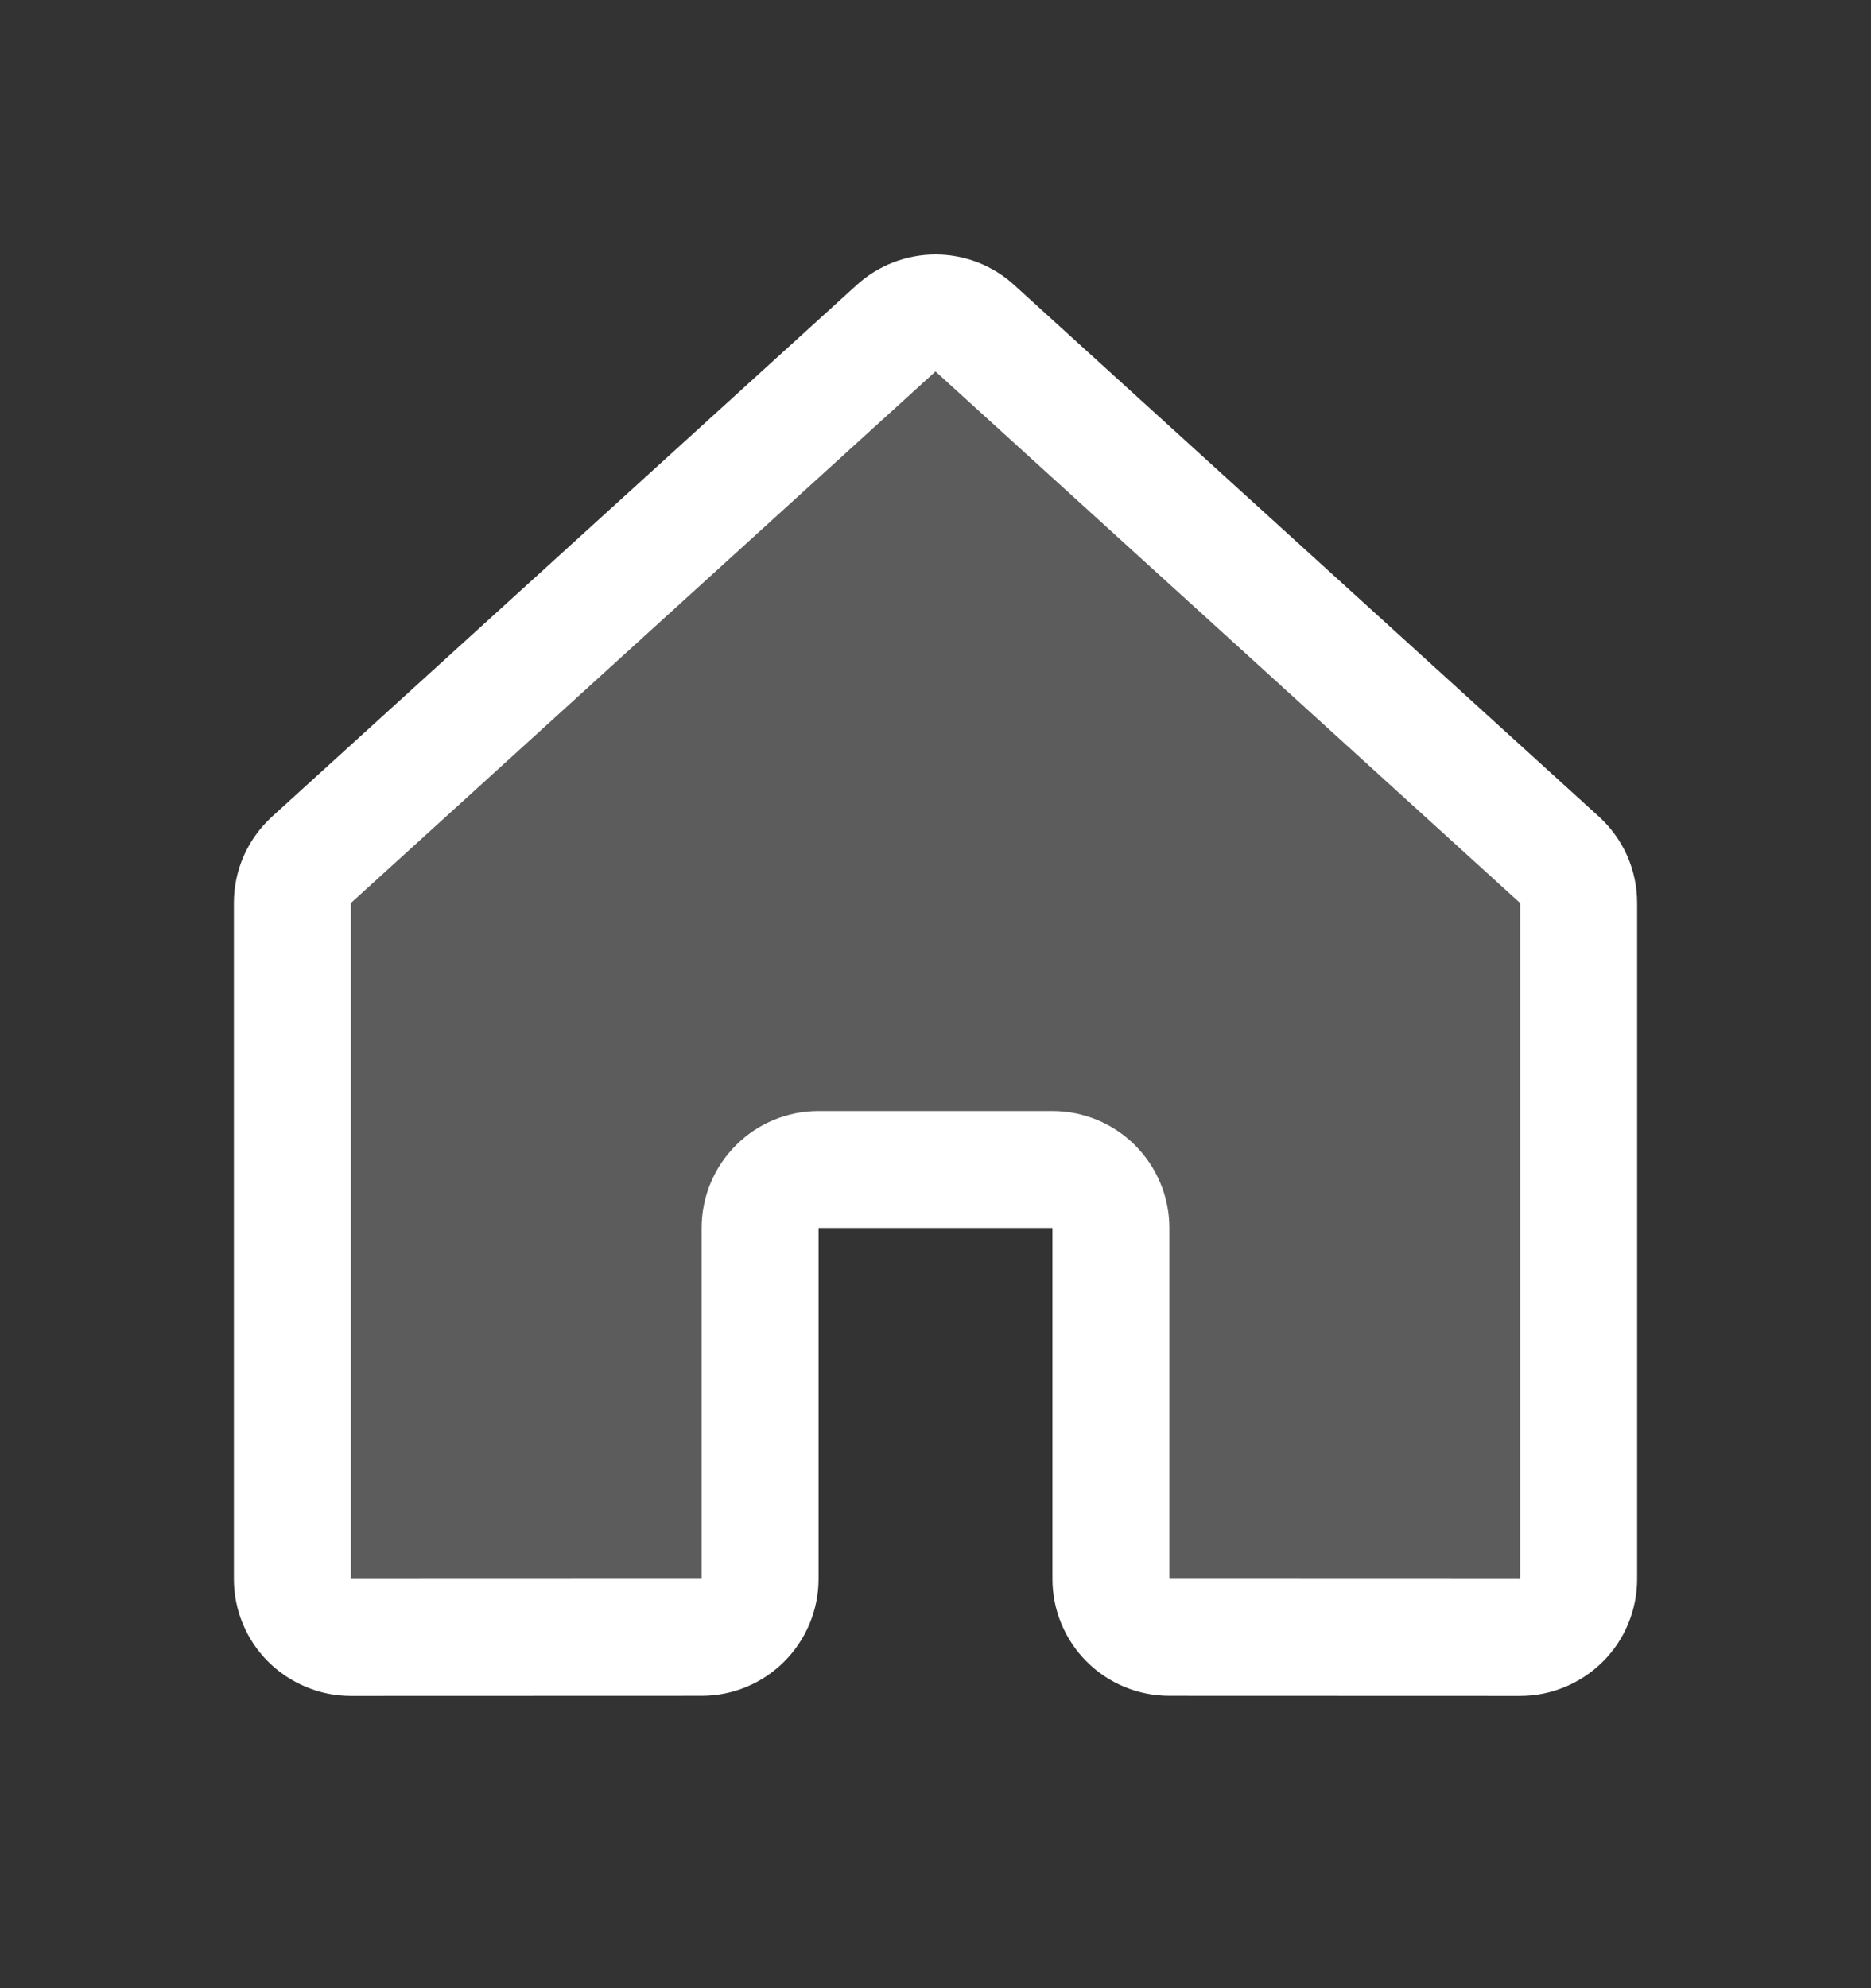 <svg width="16" height="17" viewBox="0 0 16 17" fill="none" xmlns="http://www.w3.org/2000/svg">
<rect x="0" y="0" width="16" height="17" fill="#333333" stroke="none"/>
<path opacity="0.2" d="M9.5 13.5V10.5C9.5 10.367 9.447 10.24 9.353 10.146C9.259 10.053 9.132 10 9 10H7C6.867 10 6.74 10.053 6.646 10.146C6.552 10.24 6.5 10.367 6.5 10.5V13.5C6.5 13.633 6.447 13.76 6.353 13.854C6.259 13.947 6.132 14 6 14L3 14.001C2.934 14.001 2.869 13.988 2.809 13.962C2.748 13.937 2.693 13.9 2.646 13.854C2.6 13.808 2.563 13.752 2.538 13.692C2.513 13.631 2.5 13.566 2.5 13.501V7.722C2.5 7.652 2.515 7.583 2.543 7.519C2.571 7.456 2.612 7.399 2.664 7.352L7.663 2.806C7.755 2.722 7.875 2.676 8 2.676C8.124 2.676 8.244 2.722 8.336 2.806L13.336 7.352C13.388 7.399 13.429 7.456 13.457 7.519C13.485 7.583 13.5 7.652 13.5 7.722V13.501C13.5 13.566 13.487 13.631 13.462 13.692C13.437 13.752 13.4 13.808 13.354 13.854C13.307 13.9 13.252 13.937 13.191 13.962C13.131 13.988 13.066 14.001 13 14.001L10 14C9.867 14 9.74 13.947 9.646 13.854C9.552 13.76 9.5 13.633 9.5 13.5V13.5Z" fill="white"/>
<path fill-rule="evenodd" clip-rule="evenodd" d="M7.327 2.436C7.511 2.269 7.751 2.176 8 2.176C8.248 2.176 8.488 2.268 8.672 2.436L13.673 6.982C13.776 7.076 13.858 7.19 13.915 7.317C13.971 7.445 14 7.582 14 7.722V13.501C14 13.632 13.974 13.762 13.924 13.883C13.874 14.005 13.8 14.115 13.707 14.208C13.614 14.3 13.504 14.374 13.383 14.424C13.261 14.475 13.131 14.501 13 14.501L10 14.5C9.734 14.5 9.48 14.395 9.292 14.207C9.105 14.02 9 13.765 9 13.5V10.5L7 10.5V13.5C7 13.765 6.894 14.02 6.707 14.207C6.519 14.395 6.265 14.5 6 14.5L3 14.501C2.869 14.501 2.739 14.475 2.617 14.424C2.496 14.374 2.386 14.3 2.293 14.208C2.2 14.115 2.126 14.005 2.076 13.883C2.026 13.762 2 13.632 2 13.501V7.722C2 7.582 2.029 7.445 2.085 7.317C2.142 7.19 2.224 7.076 2.327 6.982L7.327 2.436ZM13 7.722L8 3.176L3 7.722V13.501L6 13.5V10.5C6 10.235 6.105 9.98 6.293 9.793C6.48 9.605 6.734 9.5 7 9.5H9C9.265 9.5 9.519 9.605 9.707 9.793C9.894 9.98 10 10.235 10 10.5V13.5L13 13.501V7.722Z" fill="white"/>
</svg>
